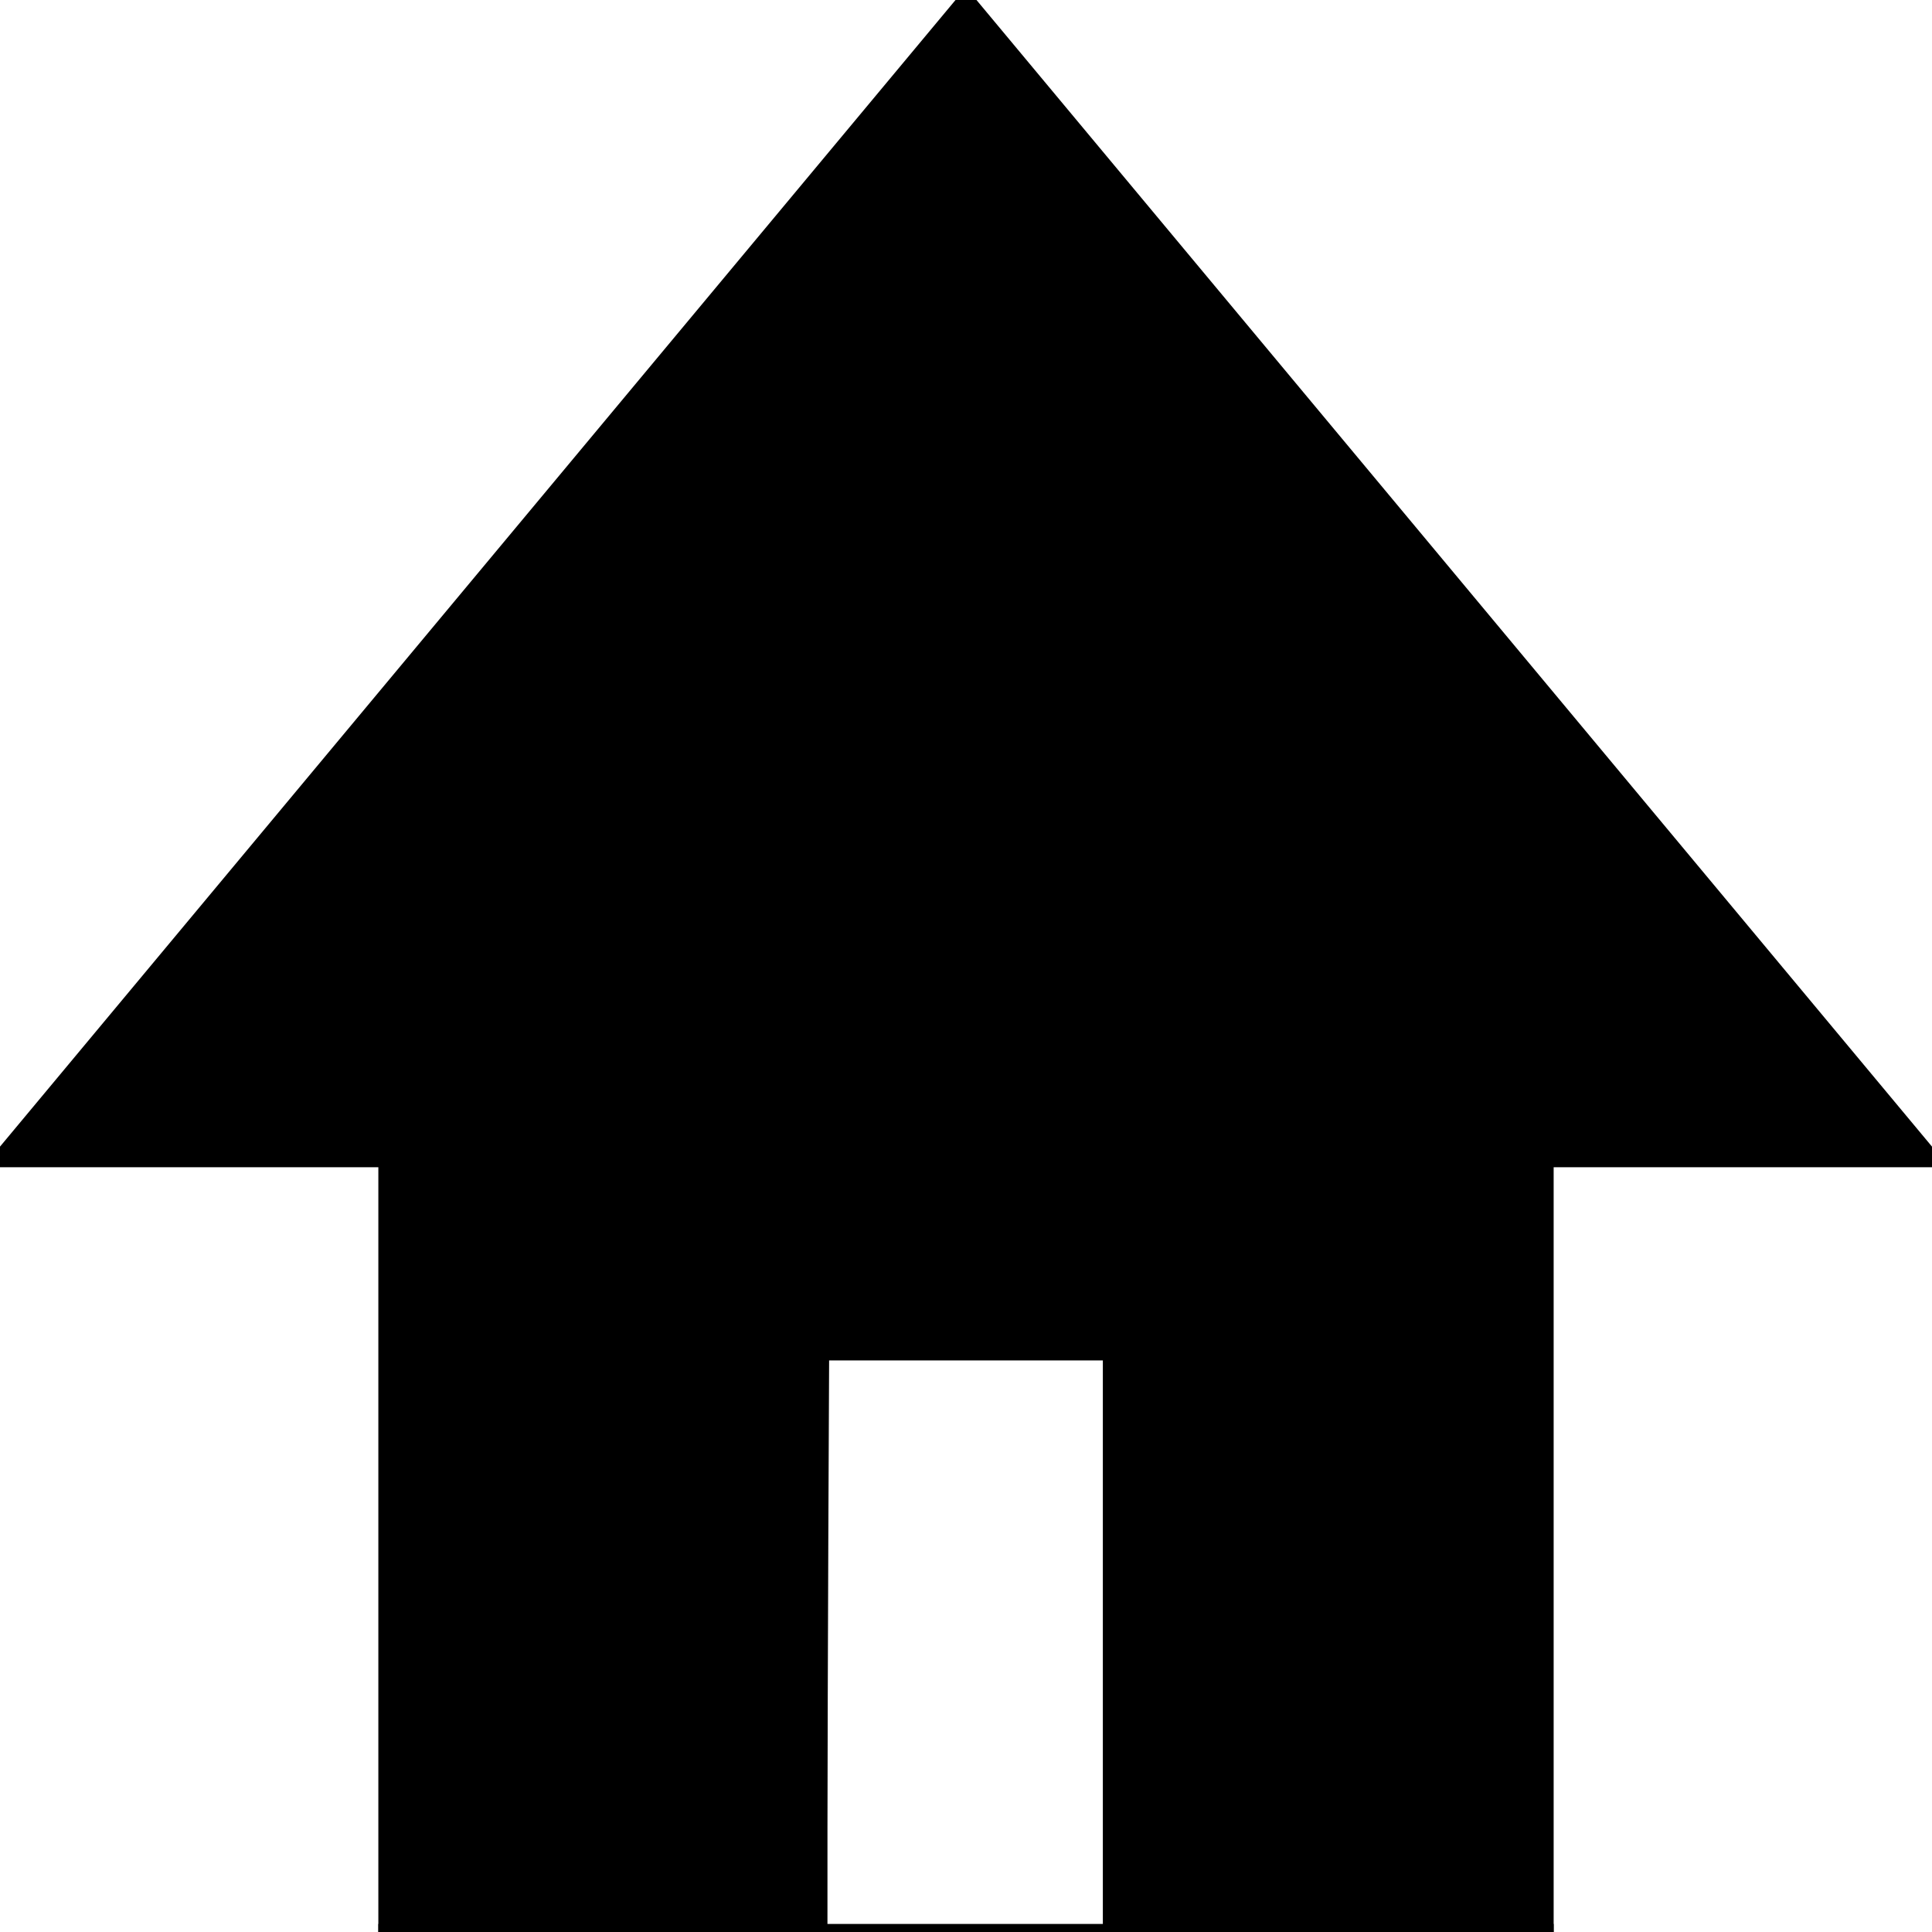 <?xml version="1.0" standalone="no"?><!-- Generator: Gravit.io --><svg xmlns="http://www.w3.org/2000/svg" xmlns:xlink="http://www.w3.org/1999/xlink" style="isolation:isolate" viewBox="0 0 120 120" width="120" height="120"><defs><clipPath id="_clipPath_VpdHlaPY646Ab1ufrzkExTCSaZ1yQ5m2"><rect width="120" height="120"/></clipPath></defs><g clip-path="url(#_clipPath_VpdHlaPY646Ab1ufrzkExTCSaZ1yQ5m2)"><polygon points="120,72,0,72,60,0" fill="rgb(0,0,0)" vector-effect="non-scaling-stroke" stroke-width="1" stroke="rgb(0,0,0)" stroke-linejoin="miter" stroke-linecap="square" stroke-miterlimit="3"/><path d=" M 69 120 L 96 120 L 96 72 L 24 72 L 24 120 L 50.894 120 Q 50.881 108.618 51 84 L 69 84 L 69 120 L 69 120 Z " fill="rgb(0,0,0)" vector-effect="non-scaling-stroke" stroke-width="1" stroke="rgb(0,0,0)" stroke-linejoin="miter" stroke-linecap="square" stroke-miterlimit="3"/><line x1="24" y1="120" x2="96" y2="120" vector-effect="non-scaling-stroke" stroke-width="1" stroke="rgb(0,0,0)" stroke-linejoin="miter" stroke-linecap="square" stroke-miterlimit="3"/></g></svg>